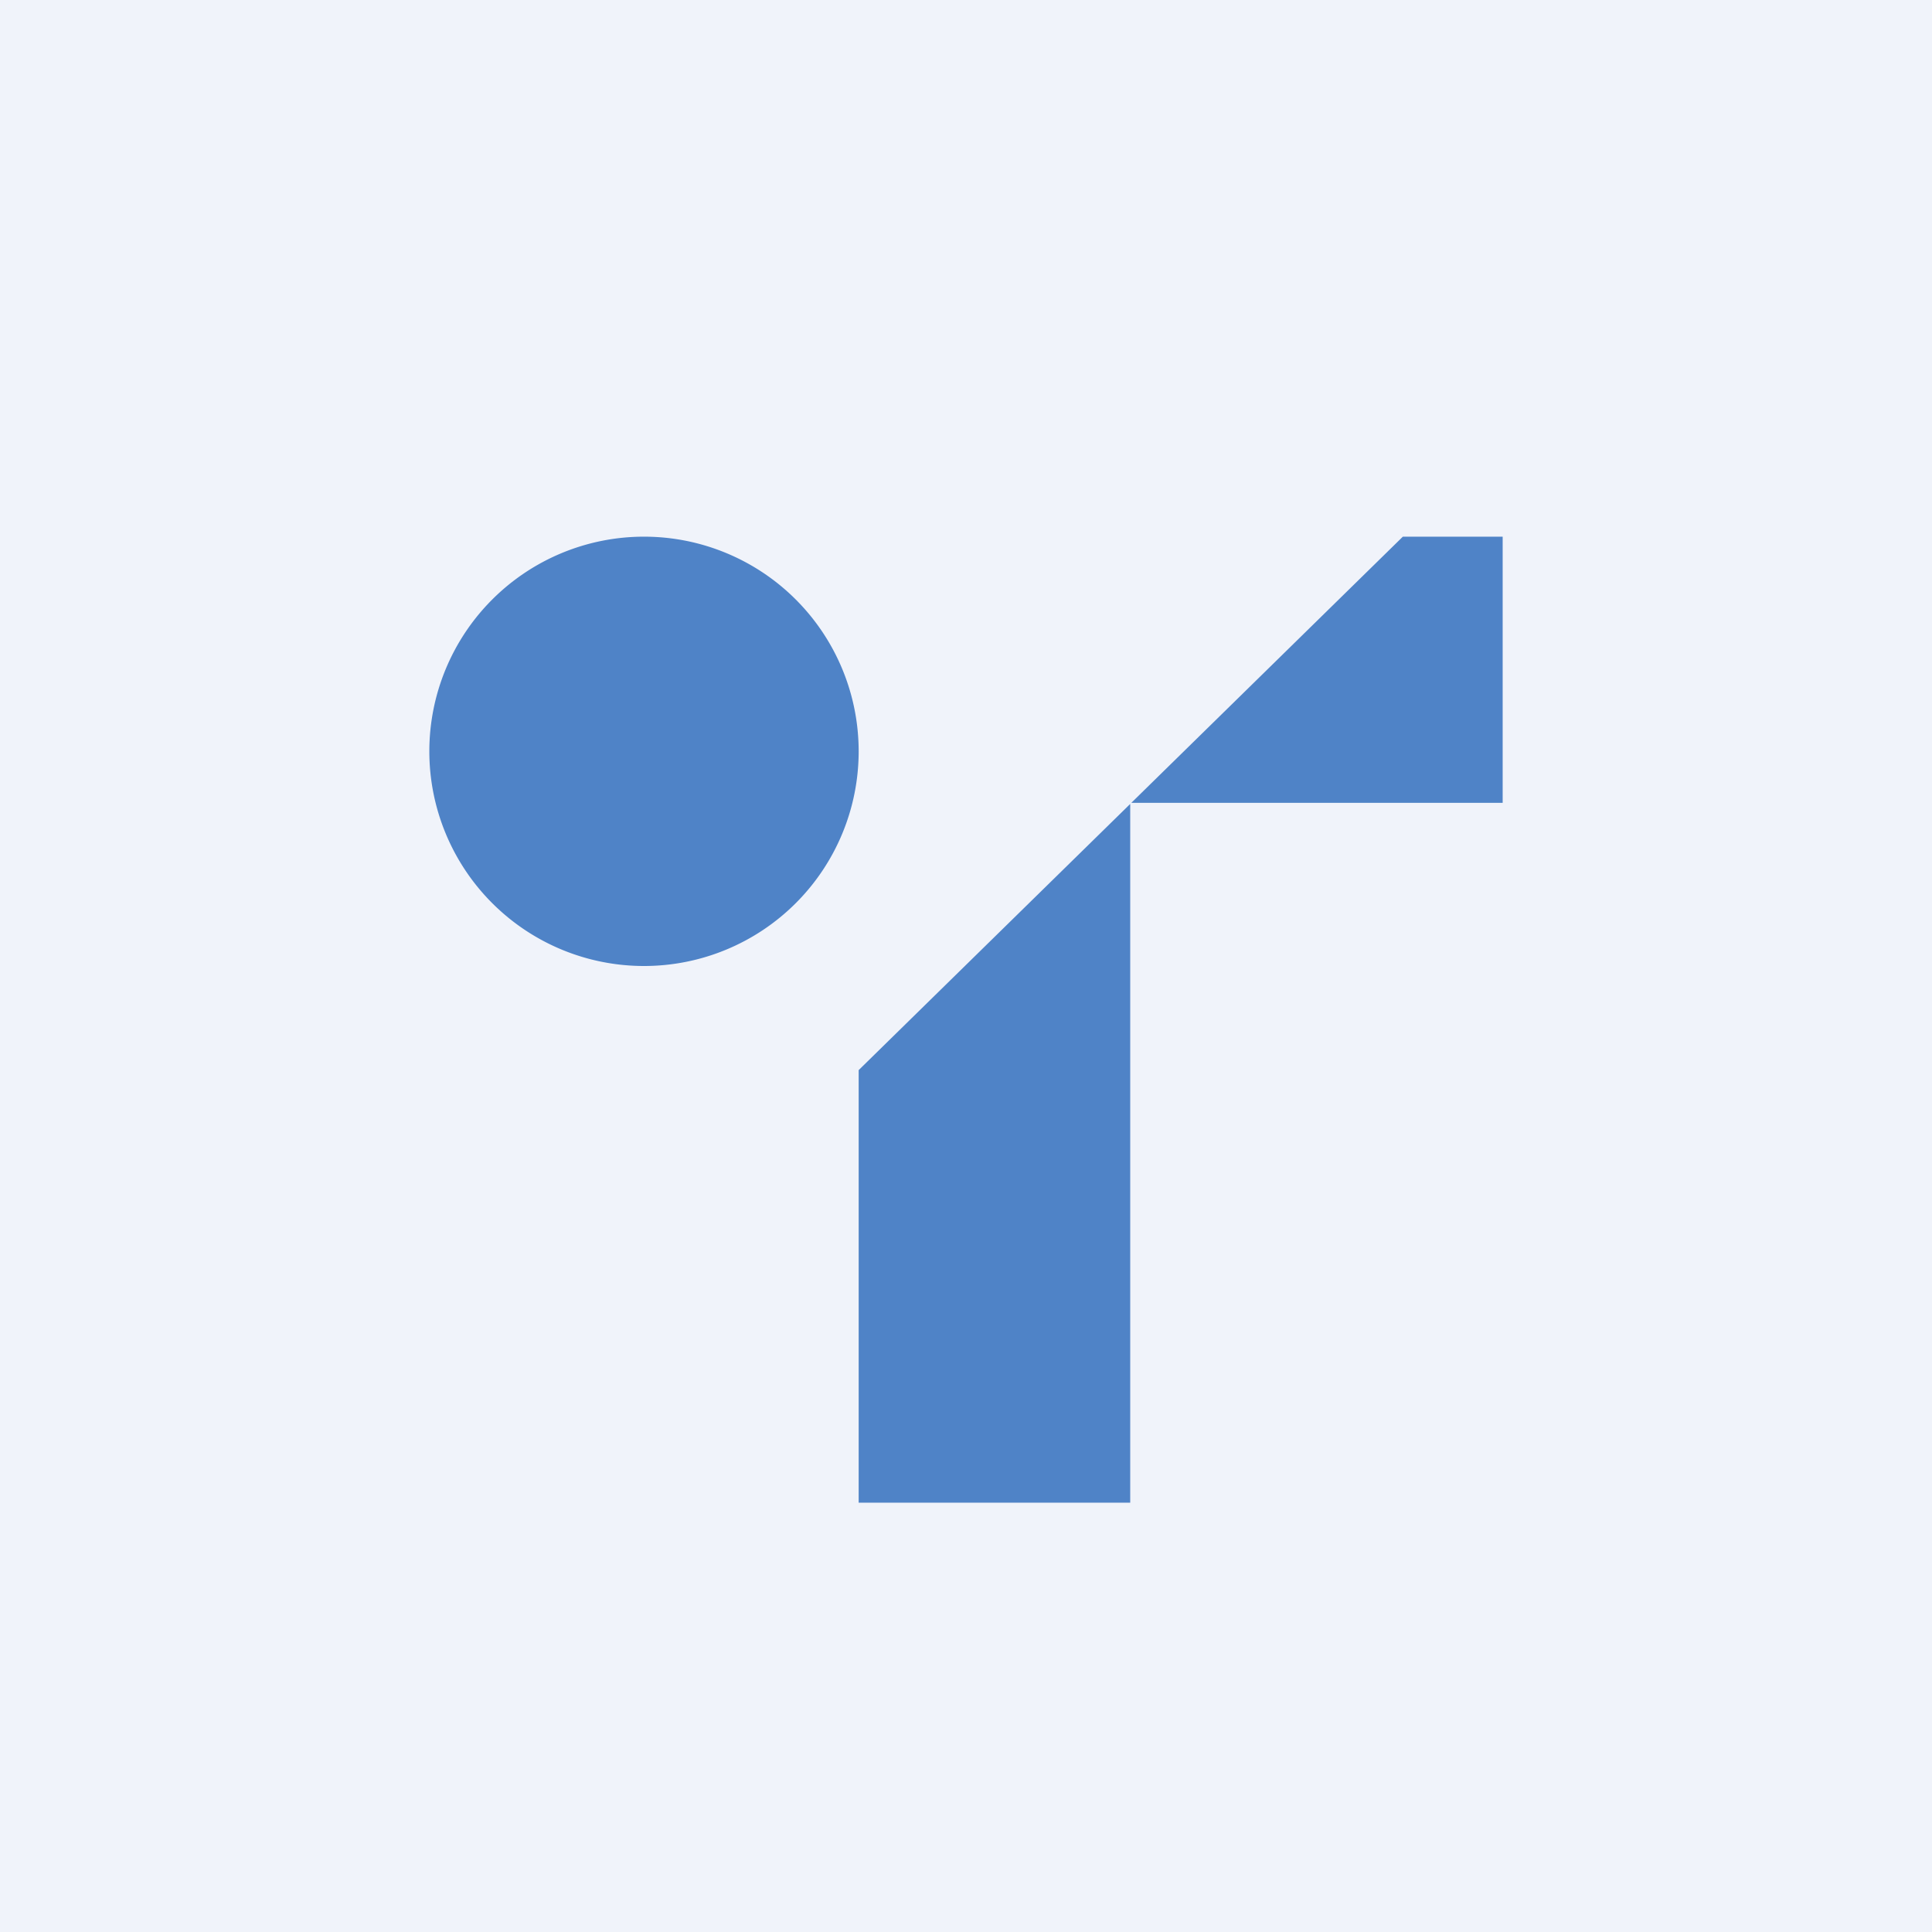 <!-- by TradingView --><svg width="18" height="18" viewBox="0 0 18 18" xmlns="http://www.w3.org/2000/svg"><path fill="#F0F3FA" d="M0 0h18v18H0z"/><path d="M6 9a2 2 0 1 0 0-4 2 2 0 0 0 0 4Zm2 .97V14h2.53V7.48H14V5h-.93l-2.53 2.48h-.01v.01L8 9.97Z" fill="#4F83C7"/></svg>